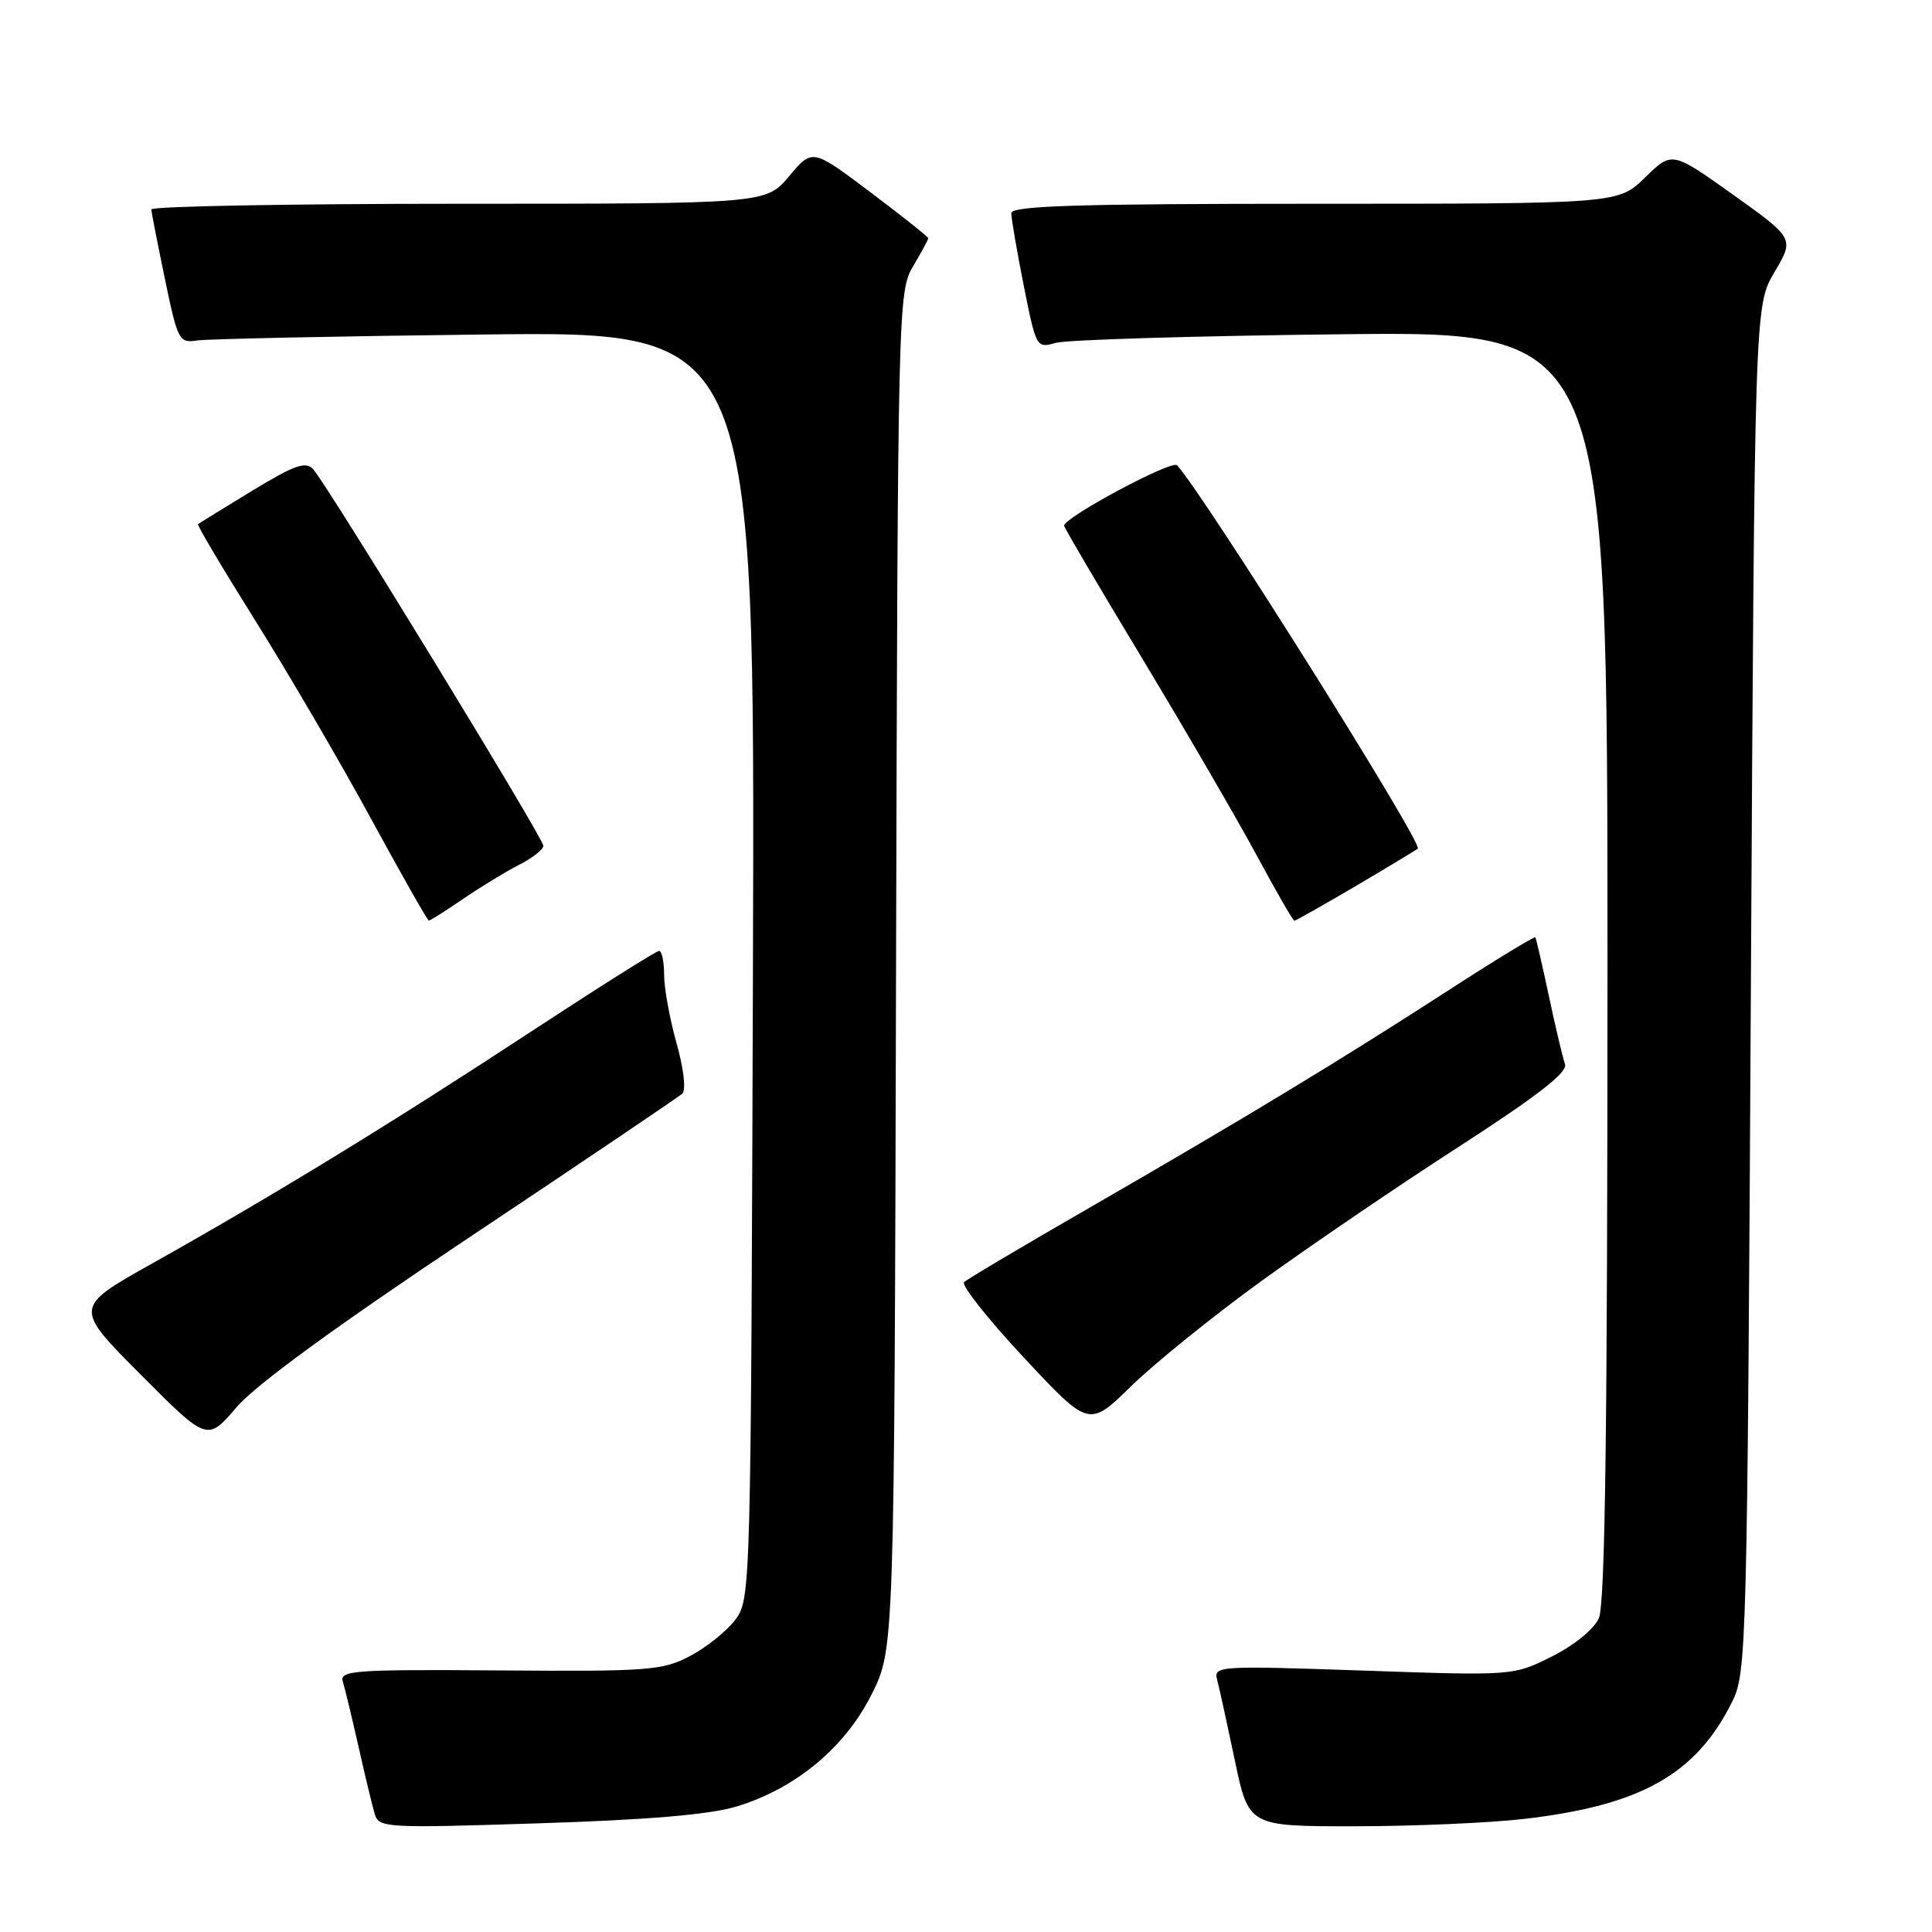 <?xml version="1.0" encoding="UTF-8" standalone="no"?>
<!DOCTYPE svg PUBLIC "-//W3C//DTD SVG 1.1//EN" "http://www.w3.org/Graphics/SVG/1.1/DTD/svg11.dtd" >
<svg xmlns="http://www.w3.org/2000/svg" xmlns:xlink="http://www.w3.org/1999/xlink" version="1.1" viewBox="0 0 256 256">
 <g >
 <path fill="currentColor"
d=" M 97.60 239.37 C 105.43 236.99 111.98 231.55 115.50 224.50 C 118.50 218.50 118.50 218.50 118.73 128.61 C 118.96 40.51 119.01 38.65 120.98 35.30 C 122.09 33.42 123.00 31.74 123.00 31.56 C 123.00 31.39 119.54 28.64 115.32 25.46 C 107.64 19.68 107.64 19.68 104.57 23.34 C 101.50 27.00 101.50 27.00 60.75 27.00 C 38.34 27.00 20.02 27.34 20.05 27.75 C 20.07 28.16 20.89 32.33 21.86 37.00 C 23.53 45.07 23.74 45.48 26.06 45.12 C 27.40 44.91 44.60 44.55 64.27 44.32 C 100.03 43.91 100.03 43.91 99.77 127.88 C 99.50 210.86 99.48 211.89 97.44 214.61 C 96.31 216.12 93.61 218.29 91.44 219.43 C 87.78 221.35 85.97 221.49 66.21 221.34 C 46.82 221.20 44.97 221.34 45.43 222.84 C 45.71 223.75 46.65 227.65 47.52 231.50 C 48.38 235.35 49.35 239.35 49.66 240.39 C 50.20 242.20 51.18 242.25 71.36 241.60 C 85.90 241.14 94.09 240.44 97.60 239.37 Z  M 201.92 241.02 C 217.43 239.23 224.75 235.11 229.53 225.47 C 231.43 221.63 231.52 218.44 232.00 131.00 C 232.50 40.50 232.50 40.50 235.13 36.05 C 237.76 31.60 237.76 31.60 229.66 25.81 C 221.55 20.03 221.55 20.03 217.98 23.52 C 214.42 27.00 214.42 27.00 174.21 27.00 C 142.71 27.00 134.00 27.27 134.00 28.25 C 134.00 28.94 134.74 33.25 135.65 37.84 C 137.29 46.08 137.34 46.17 139.90 45.43 C 141.33 45.02 158.36 44.51 177.75 44.29 C 213.00 43.90 213.00 43.90 213.00 127.91 C 213.00 189.29 212.69 212.59 211.85 214.44 C 211.18 215.90 208.54 218.05 205.60 219.51 C 200.51 222.05 200.51 222.05 180.64 221.36 C 161.39 220.70 160.78 220.74 161.28 222.59 C 161.56 223.64 162.61 228.44 163.62 233.25 C 165.45 242.00 165.45 242.00 179.48 241.99 C 187.19 241.99 197.29 241.55 201.92 241.02 Z  M 62.35 163.85 C 77.28 153.89 89.90 145.37 90.40 144.92 C 90.92 144.45 90.61 141.66 89.65 138.24 C 88.74 135.01 88.00 130.94 88.00 129.18 C 88.00 127.43 87.70 126.00 87.33 126.00 C 86.96 126.00 79.20 130.90 70.08 136.88 C 51.85 148.85 36.00 158.54 20.14 167.43 C 9.78 173.24 9.78 173.24 18.62 182.12 C 27.46 191.00 27.46 191.00 31.33 186.48 C 33.86 183.51 44.54 175.72 62.35 163.85 Z  M 167.01 169.84 C 173.34 165.25 185.13 157.22 193.22 152.00 C 203.76 145.19 207.76 142.08 207.37 141.00 C 207.08 140.18 206.11 136.12 205.24 132.00 C 204.36 127.88 203.55 124.37 203.44 124.20 C 203.33 124.04 198.12 127.21 191.87 131.26 C 177.62 140.48 164.91 148.18 144.50 159.95 C 135.70 165.02 128.16 169.49 127.75 169.89 C 127.34 170.28 130.89 174.77 135.65 179.87 C 144.30 189.14 144.30 189.14 149.90 183.66 C 152.98 180.65 160.68 174.43 167.01 169.84 Z  M 61.32 119.14 C 63.62 117.57 66.96 115.53 68.75 114.61 C 70.54 113.70 72.00 112.56 72.00 112.07 C 72.00 111.06 43.33 64.16 41.50 62.18 C 40.50 61.09 39.04 61.61 33.39 65.04 C 29.60 67.35 26.38 69.34 26.24 69.46 C 26.09 69.59 29.54 75.39 33.90 82.35 C 38.26 89.31 45.13 101.07 49.16 108.48 C 53.20 115.90 56.64 121.97 56.82 121.98 C 57.00 121.99 59.02 120.71 61.32 119.14 Z  M 179.67 117.39 C 183.98 114.85 187.67 112.62 187.87 112.44 C 188.58 111.78 159.64 65.69 155.97 61.65 C 155.29 60.90 141.00 68.55 141.00 69.66 C 141.00 69.90 145.67 77.84 151.38 87.30 C 157.08 96.76 163.87 108.44 166.47 113.25 C 169.06 118.06 171.33 122.00 171.51 122.00 C 171.69 122.00 175.36 119.92 179.67 117.39 Z "/>
</g>
</svg>
